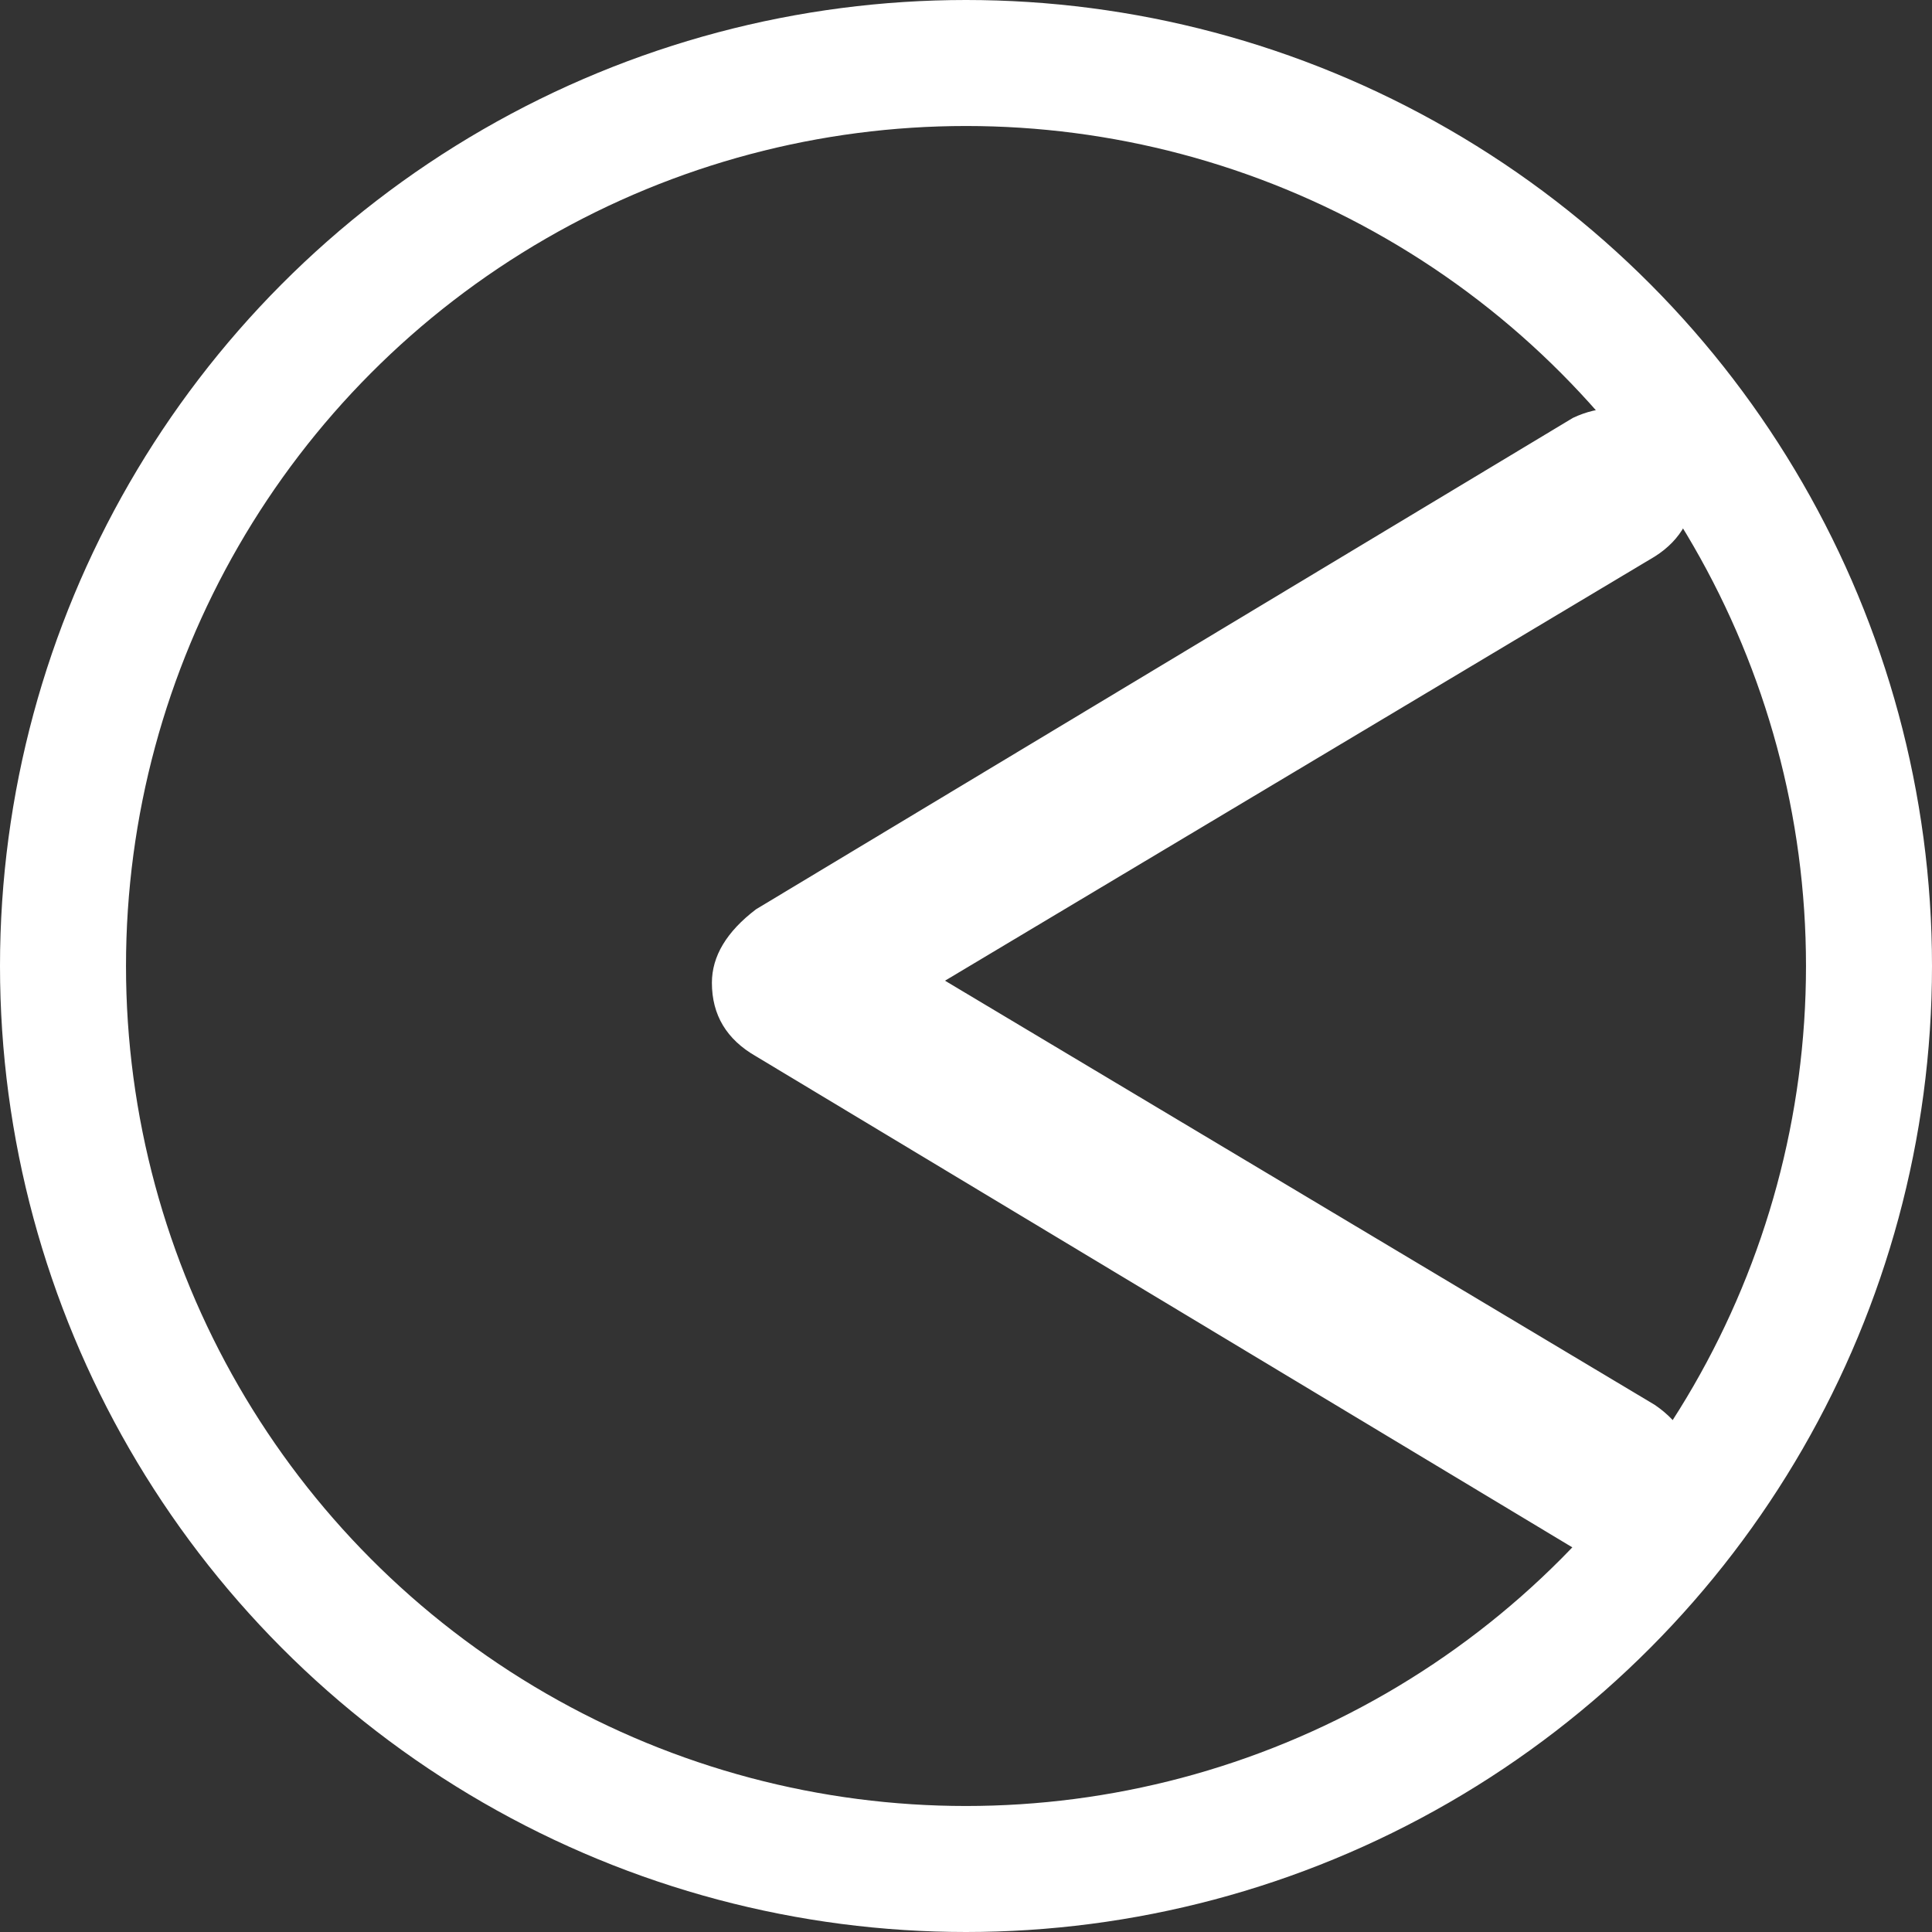<svg width="46" height="46" viewBox="0 0 46 46" fill="none" xmlns="http://www.w3.org/2000/svg">
<rect x="0" y="0" width="46" height="46" fill="#333333" stroke="none"/>
<circle cx="23" cy="23" r="21.5" stroke="white" stroke-width="3"/>
<path d="M37.45 36.85L18 25.15C17.3 24.75 16.95 24.167 16.95 23.4C16.95 22.767 17.3 22.183 18 21.65L37.45 9.95C38.083 9.65 38.717 9.65 39.35 9.95C40.017 10.217 40.35 10.733 40.35 11.5C40.35 12.267 40.033 12.85 39.4 13.25L22.5 23.35L39.4 33.45C40.033 33.883 40.35 34.45 40.35 35.15C40.35 35.917 40 36.483 39.3 36.85C38.633 37.217 38.017 37.217 37.45 36.85Z" fill="white"/>
</svg>
